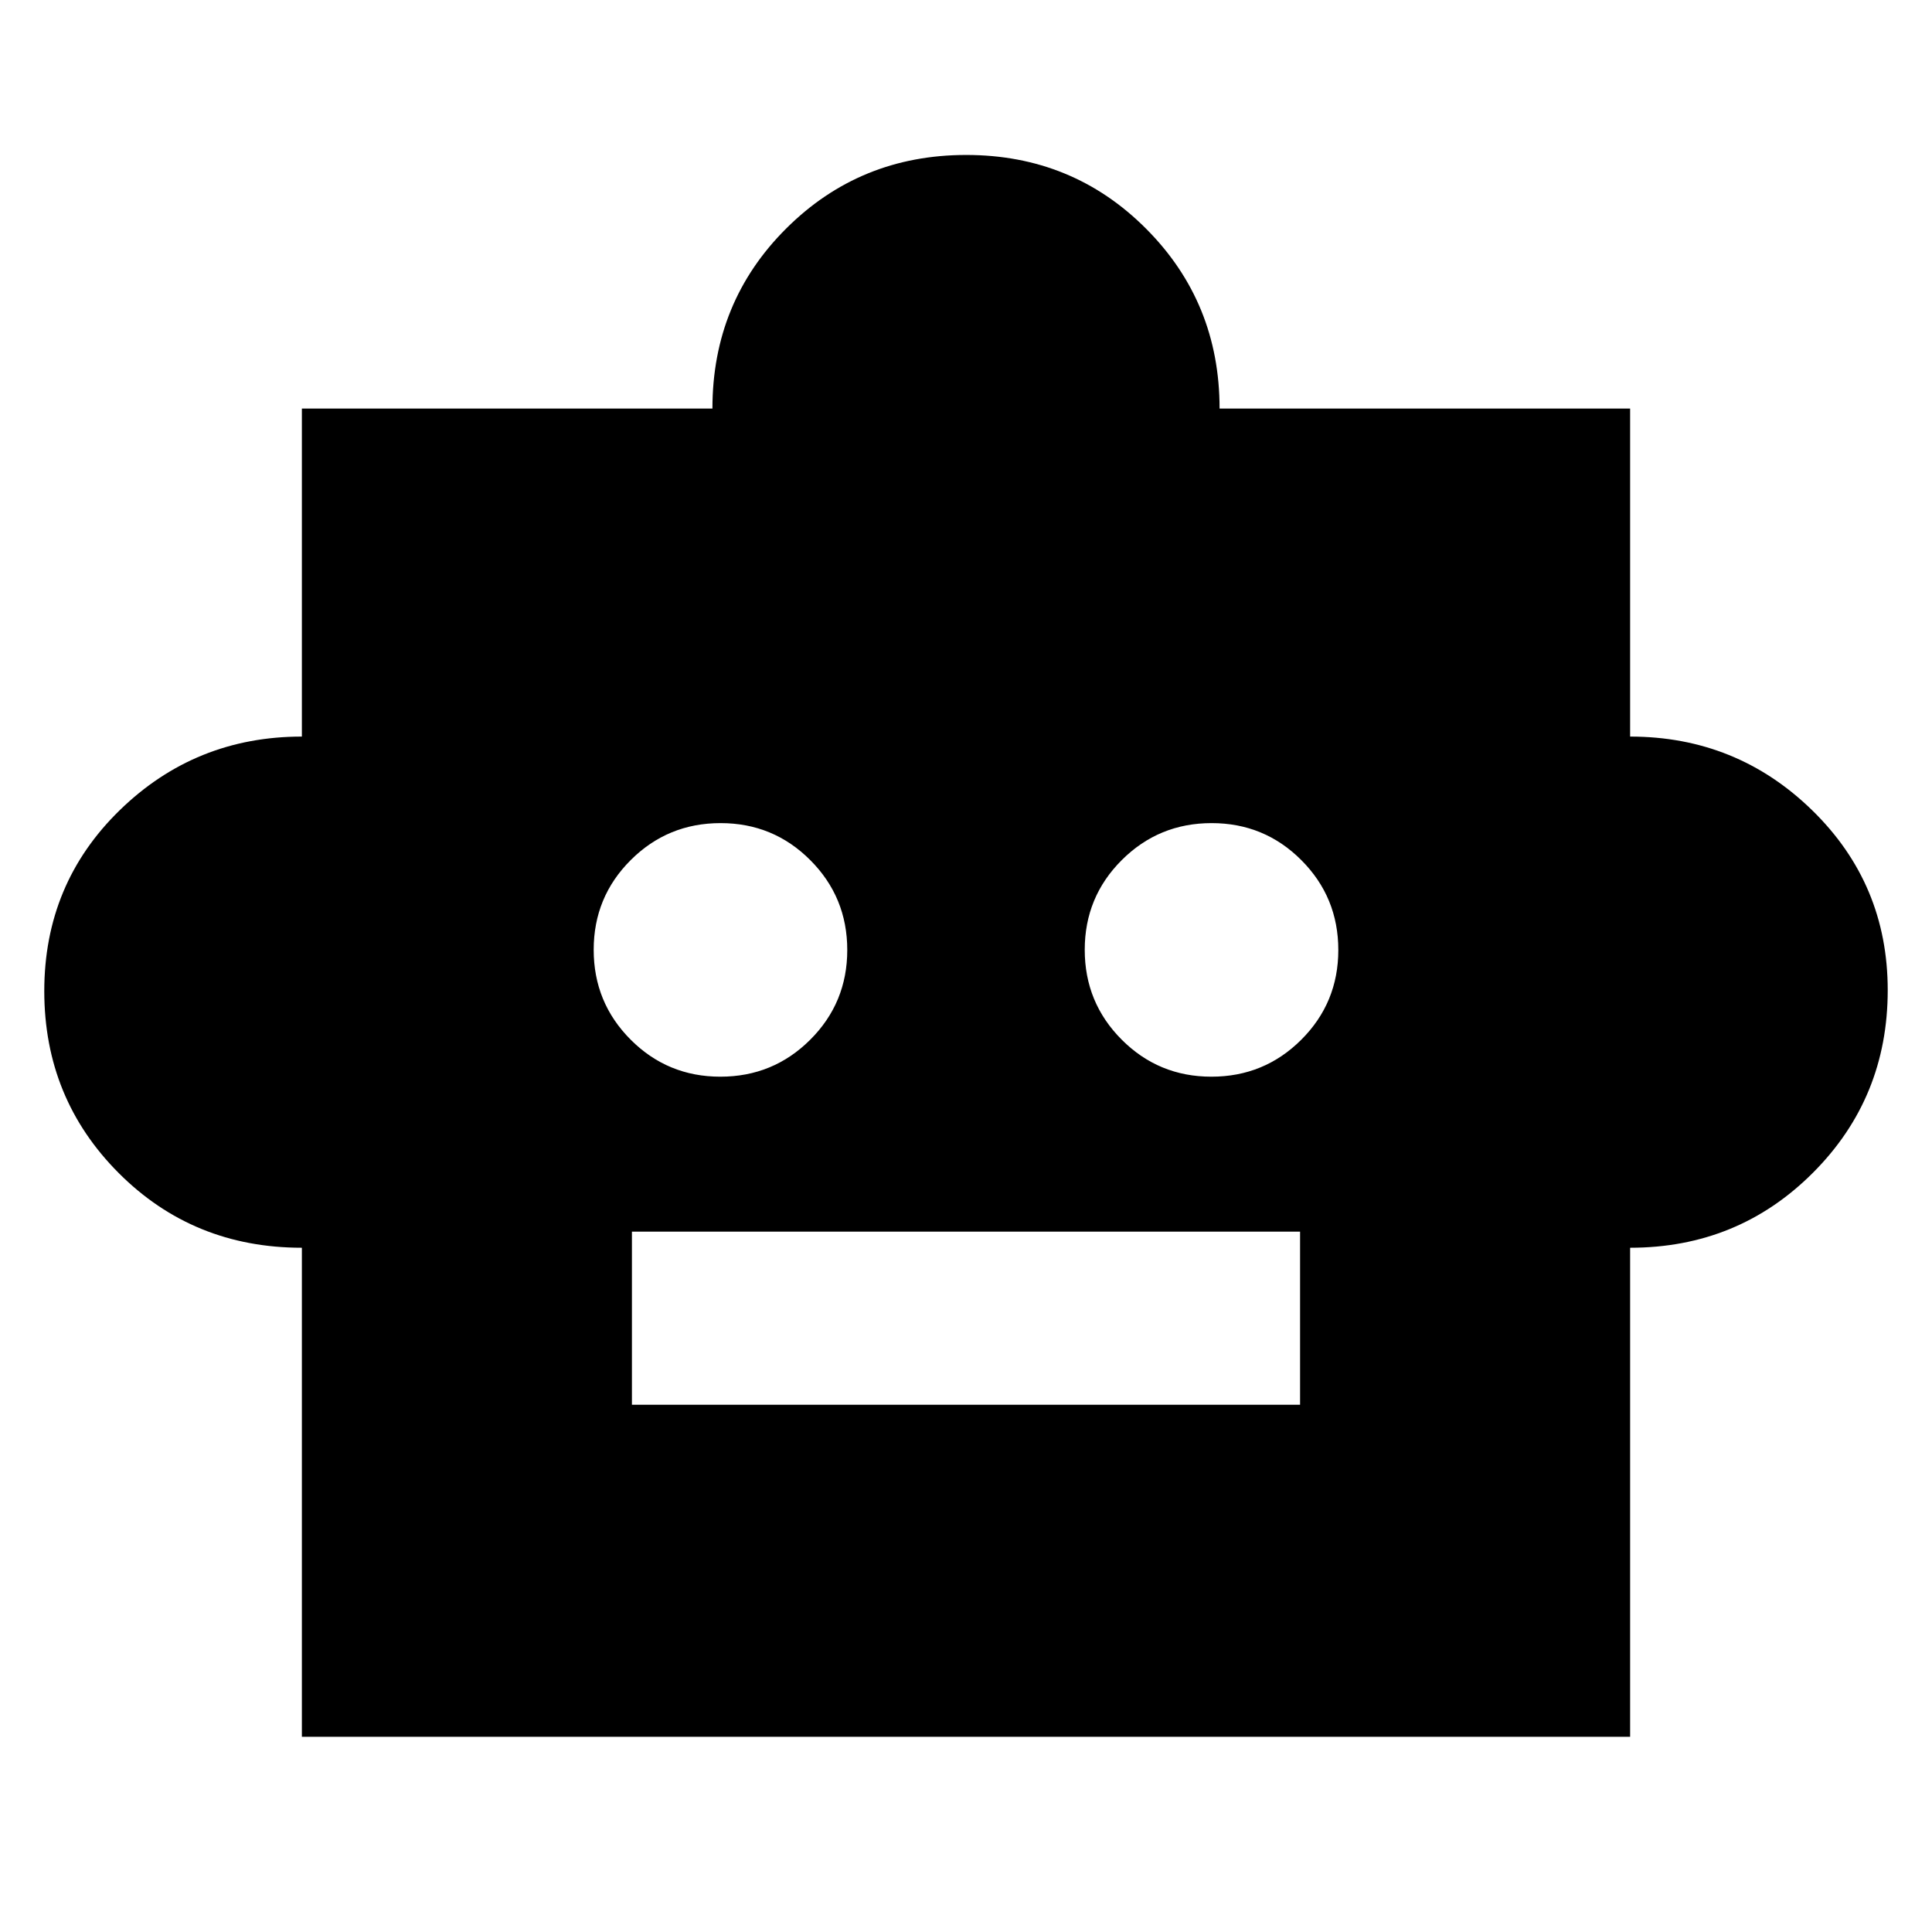 <svg xmlns="http://www.w3.org/2000/svg" height="24" viewBox="0 -960 960 960" width="24"><path d="M150-340q-53.92 0-90.96-37.07Q22-414.14 22-467.53q0-53.39 37.54-89.93Q97.08-594 150-594v-163h204q0-52.92 36.66-89.46Q427.31-883 480.12-883q52.8 0 89.34 36.62Q606-809.75 606-757h204v163q52.92 0 90.46 36.62Q938-520.76 938-468q0 53.59-37.21 90.79Q863.59-340 810-340v243H150v-243Zm207.95-85q26.24 0 44.64-18.36Q421-461.72 421-487.95q0-26.24-18.36-44.64Q384.28-551 358.05-551q-26.24 0-44.64 18.36Q295-514.28 295-488.05q0 26.24 18.36 44.64Q331.72-425 357.95-425Zm244 0q26.24 0 44.64-18.36Q665-461.72 665-487.95q0-26.24-18.36-44.64Q628.28-551 602.05-551q-26.24 0-44.64 18.36Q539-514.28 539-488.05q0 26.24 18.36 44.64Q575.72-425 601.95-425ZM314-262h332v-86H314v86Z"/></svg>